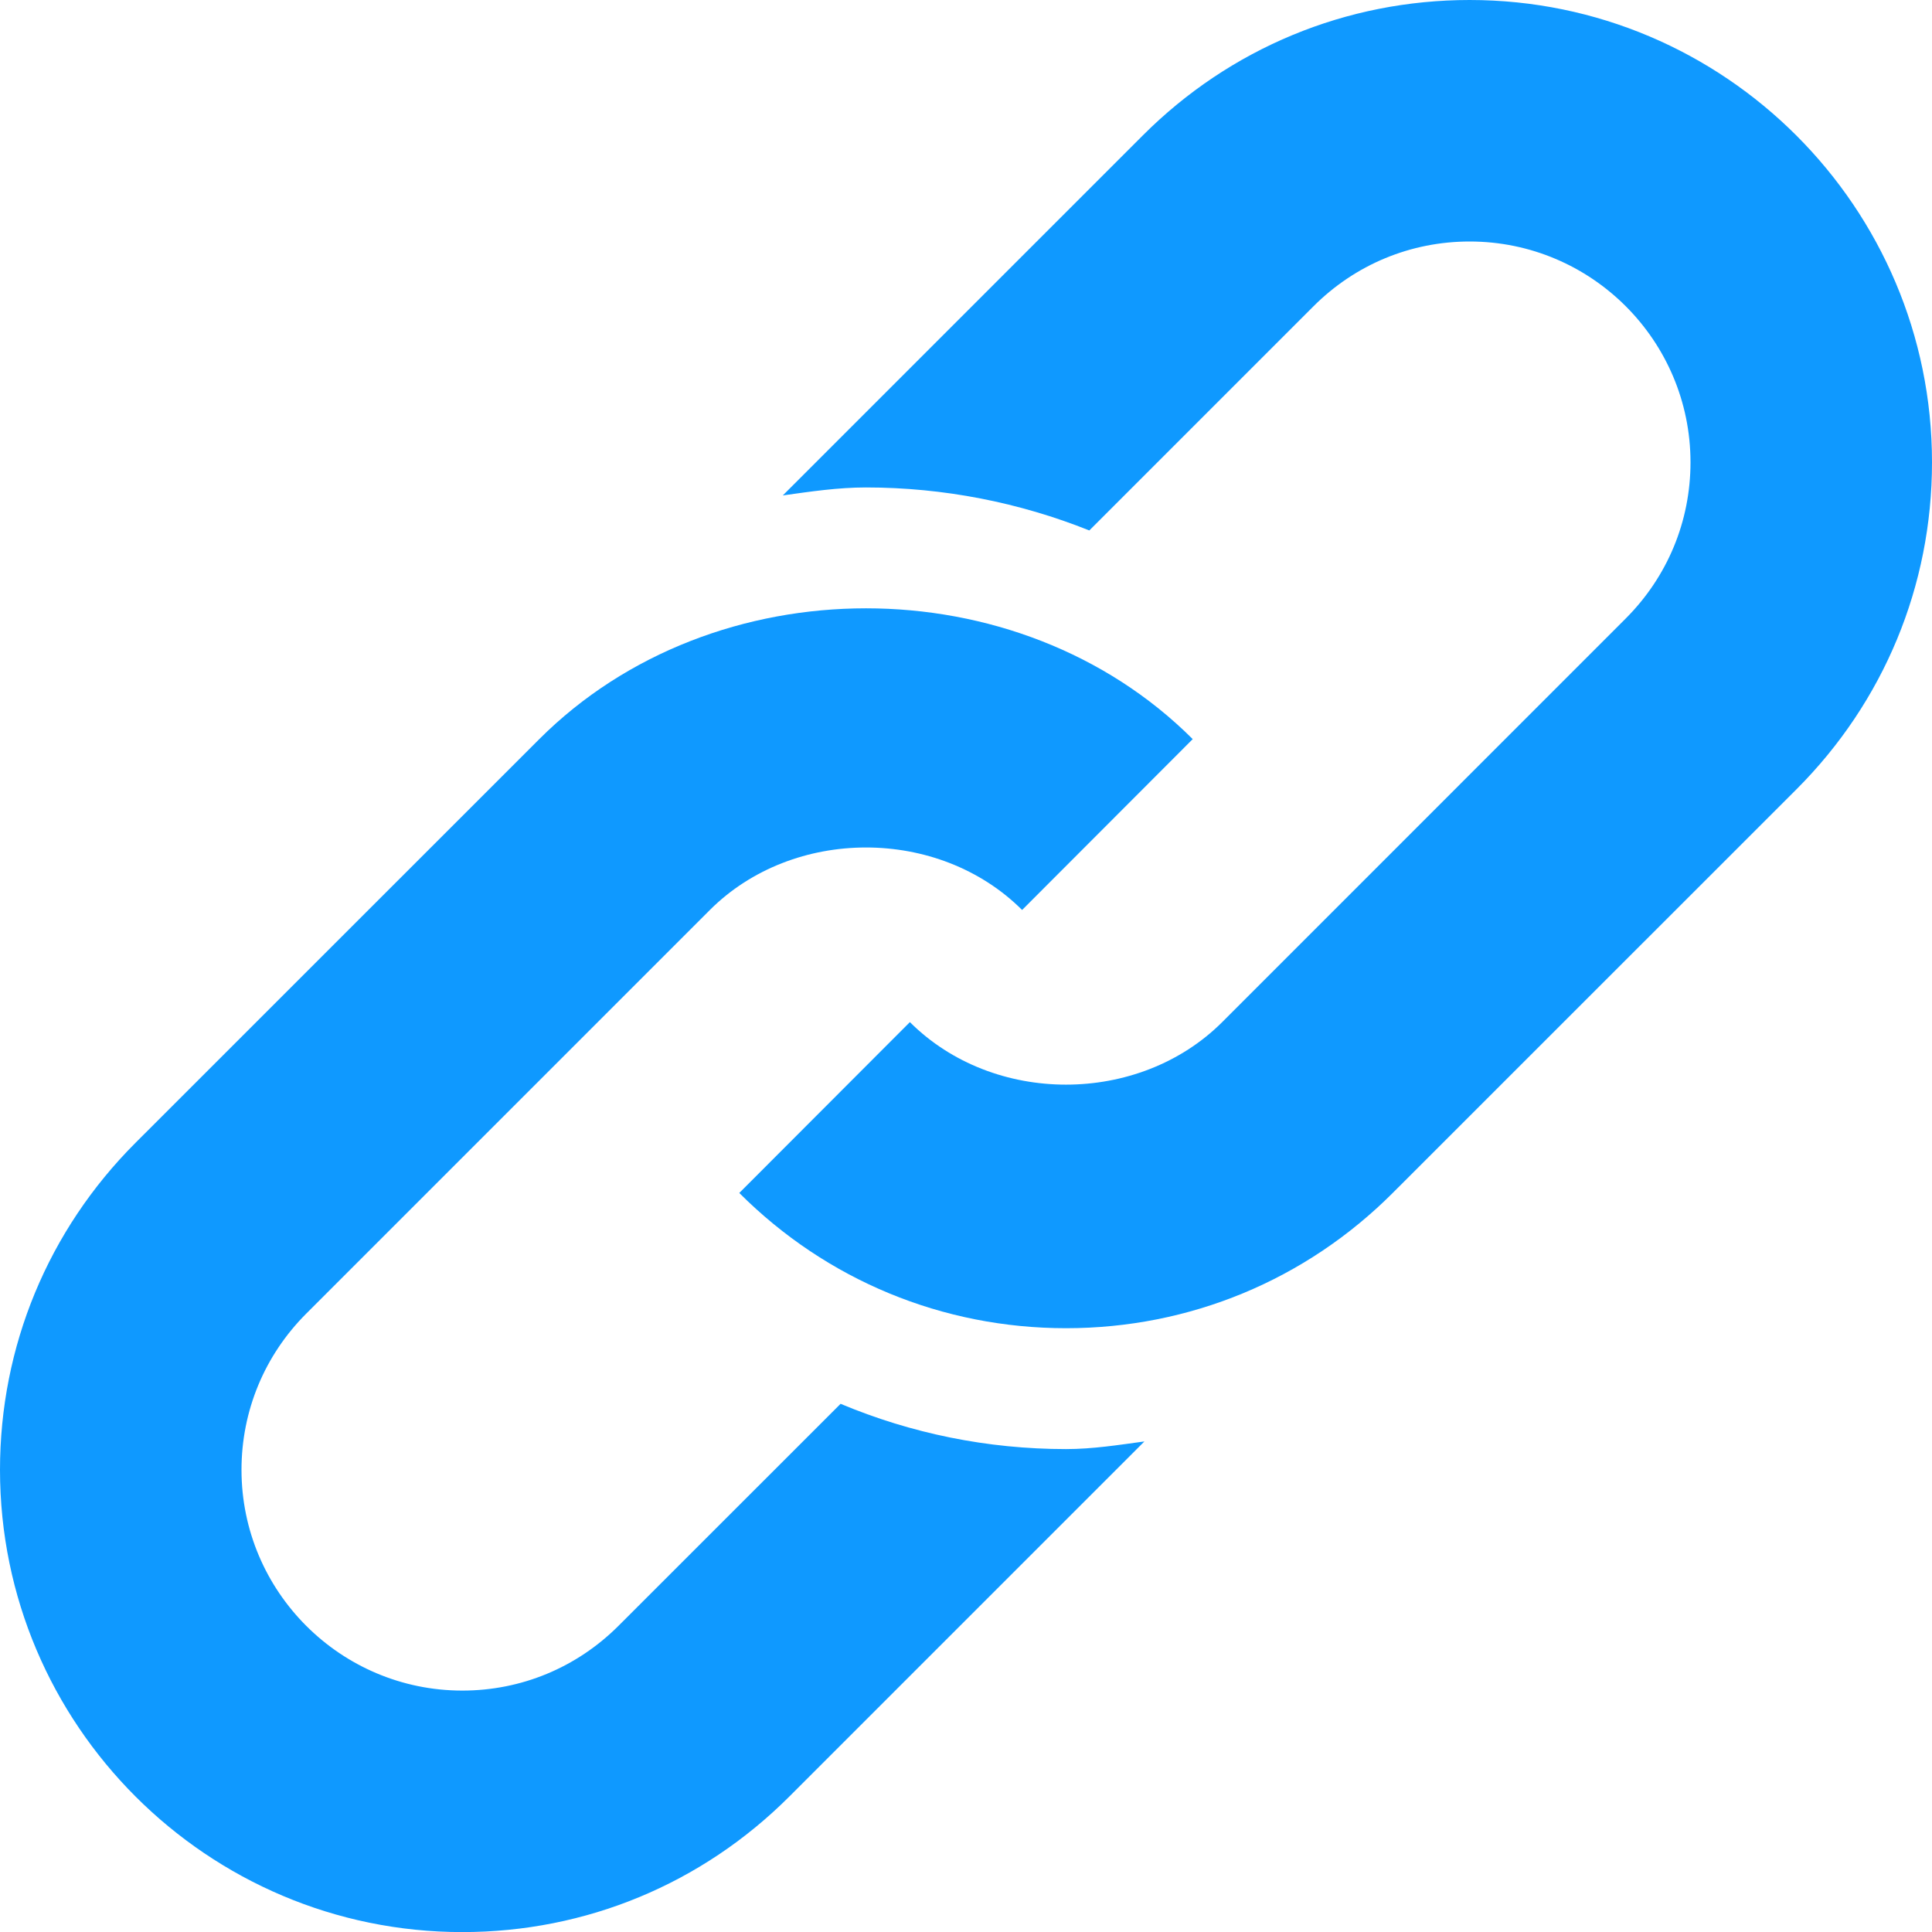 <svg width="23" height="23" viewBox="0 0 23 23" fill="none" xmlns="http://www.w3.org/2000/svg">
<g clip-path="url(#clip0)">
<path d="M17.496 0C16.026 0 14.644 0.573 13.605 1.612L9.319 5.898C9.647 5.852 9.974 5.803 10.309 5.803C11.232 5.803 12.136 5.982 12.968 6.315L15.638 3.645C16.135 3.149 16.794 2.875 17.496 2.875C18.946 2.875 20.125 4.054 20.125 5.504C20.125 6.206 19.851 6.865 19.355 7.362L14.55 12.168C13.556 13.16 11.826 13.161 10.832 12.168L8.801 14.202C9.84 15.241 11.222 15.812 12.691 15.812C14.161 15.812 15.543 15.24 16.582 14.2L21.388 9.395C22.427 8.355 23 6.973 23 5.504C23 2.469 20.531 0 17.496 0V0Z" fill="#0F99FF"/>
<path d="M10.007 16.712L7.362 19.356C6.865 19.852 6.206 20.126 5.504 20.126C4.054 20.126 2.875 18.947 2.875 17.498C2.875 16.796 3.149 16.136 3.645 15.639L8.45 10.834C9.444 9.841 11.174 9.841 12.168 10.833L14.199 8.799C12.121 6.723 8.497 6.722 6.418 8.801L1.612 13.606C0.573 14.646 0 16.028 0 17.498C0 20.533 2.469 23.001 5.504 23.001C6.973 23.001 8.355 22.428 9.395 21.389L13.624 17.16C13.315 17.202 13.008 17.251 12.691 17.251C11.754 17.251 10.846 17.064 10.007 16.712Z" fill="#0F99FF"/>
</g>
<defs>
<clipPath id="clip0">
<rect width="23" height="23" fill="white"/>
</clipPath>
</defs>
</svg>
